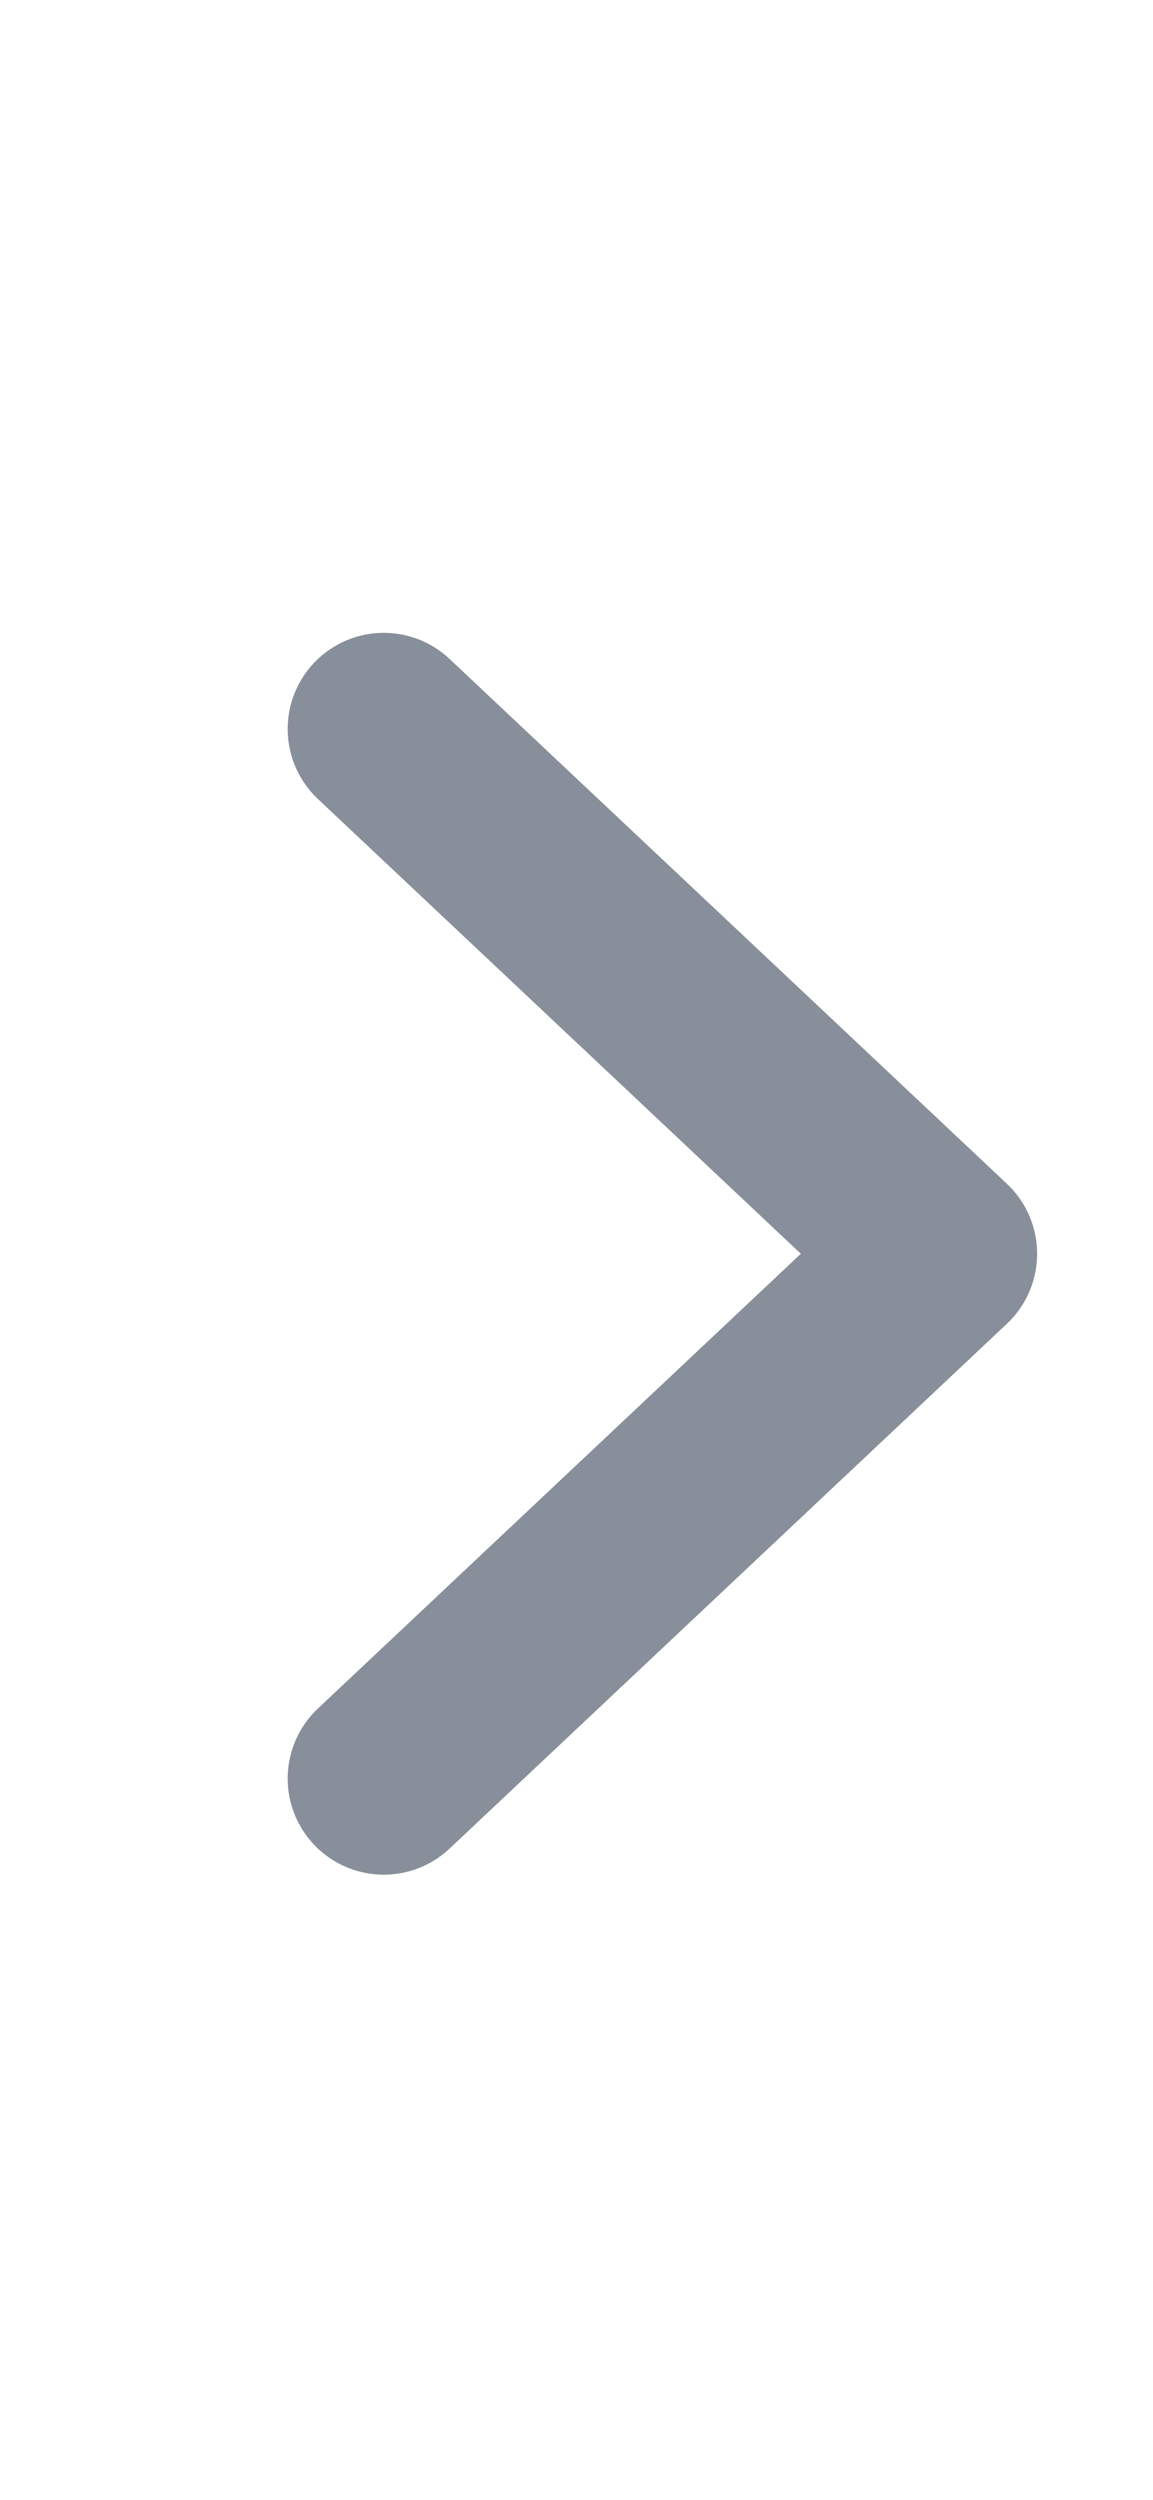 <svg xmlns="http://www.w3.org/2000/svg" width="12" height="26" viewBox="0 0 12 26">
    <g data-name="-g-ic_home_more_02">
        <path data-name="사각형 17" d="m331.993 480.829 5.8 5.458-5.8 5.458" transform="translate(-327.999 -473.247)" style="fill:none;stroke:#87909a;stroke-linecap:round;stroke-linejoin:round;stroke-width:2px"/>
    </g>
</svg>

